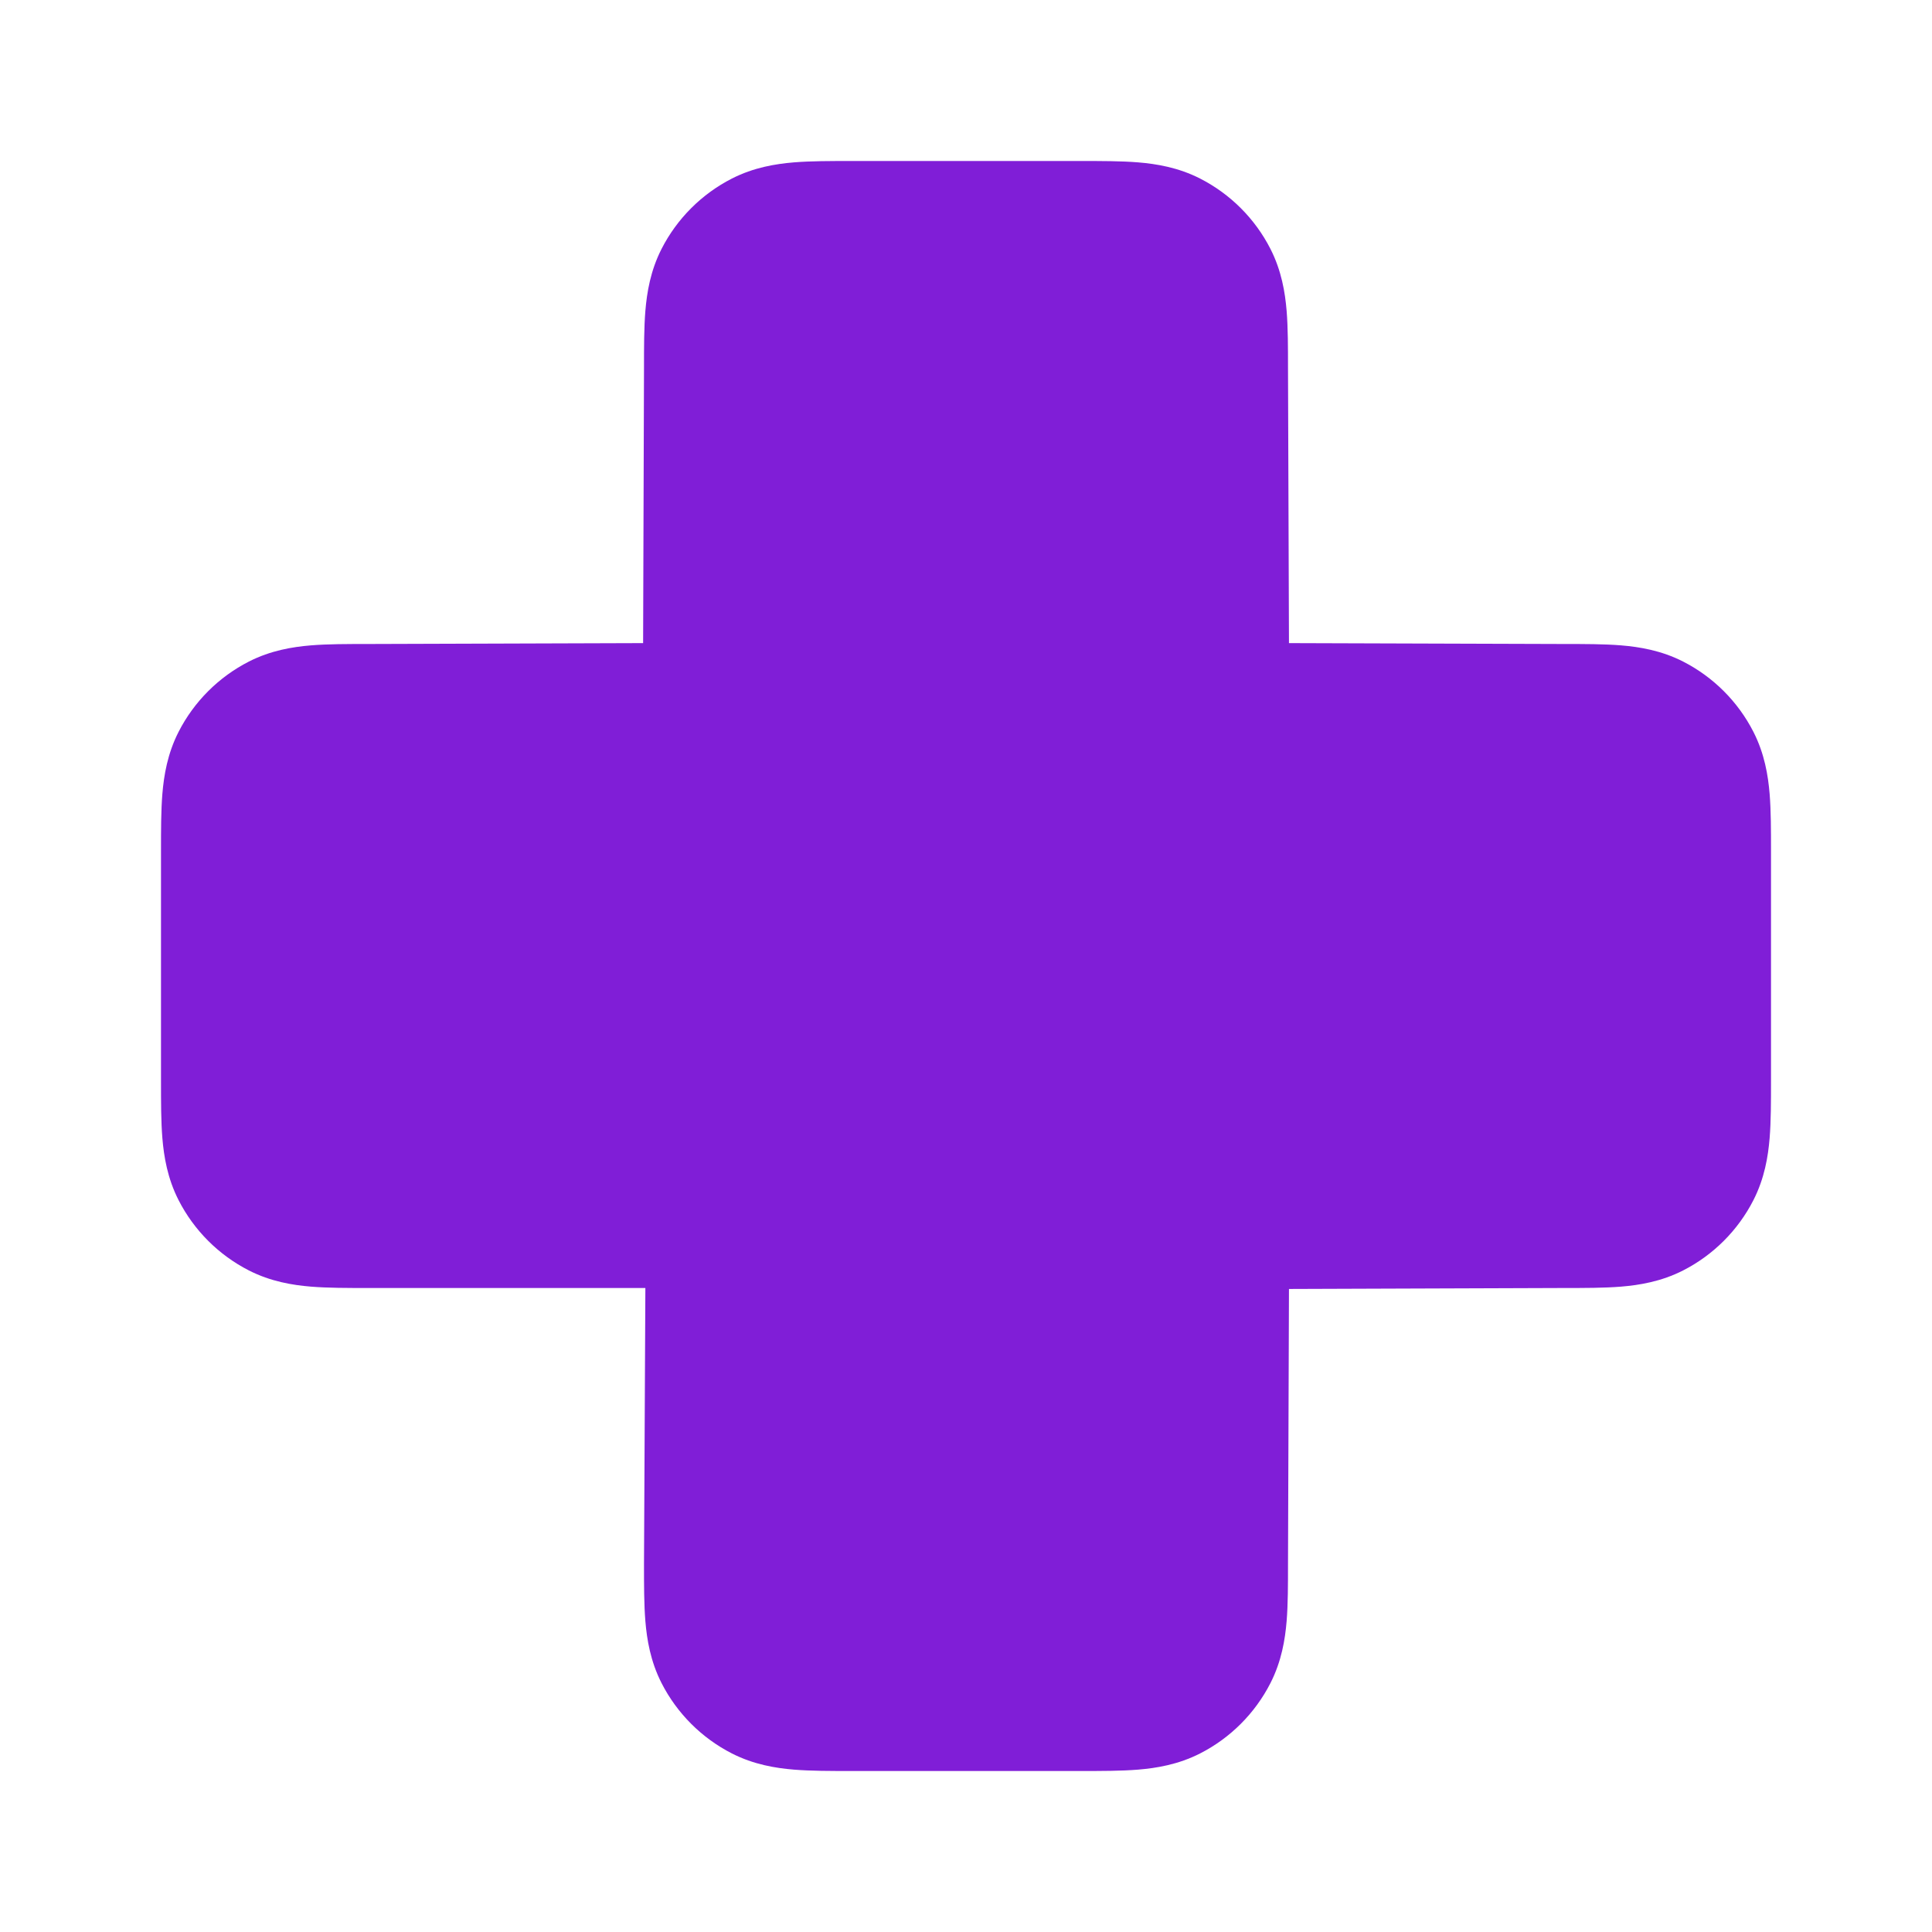 <svg width="24" height="24" viewBox="0 0 24 24" fill="none" xmlns="http://www.w3.org/2000/svg">
<path fill-rule="evenodd" clip-rule="evenodd" d="M10.568 2H13.432C13.684 2 13.93 2 14.138 2.017C14.367 2.036 14.637 2.08 14.908 2.218C15.284 2.41 15.59 2.716 15.782 3.092C15.92 3.363 15.964 3.633 15.983 3.862C16 4.07 16 4.316 16 4.568L16.012 7.989L19.432 8C19.684 8 19.93 8 20.138 8.017C20.367 8.036 20.637 8.08 20.908 8.218C21.284 8.41 21.59 8.716 21.782 9.092C21.92 9.363 21.964 9.633 21.983 9.862C22 10.07 22 10.316 22 10.568V13.432C22 13.684 22 13.93 21.983 14.138C21.964 14.367 21.92 14.637 21.782 14.908C21.59 15.284 21.284 15.59 20.908 15.782C20.637 15.92 20.367 15.964 20.138 15.983C19.93 16 19.684 16 19.432 16L16.012 16.012L16 19.432C16 19.684 16 19.93 15.983 20.138C15.964 20.367 15.92 20.637 15.782 20.908C15.59 21.284 15.284 21.59 14.908 21.782C14.637 21.92 14.367 21.964 14.138 21.983C13.93 22 13.684 22 13.432 22H10.568C10.316 22 10.07 22 9.862 21.983C9.633 21.964 9.363 21.92 9.092 21.782C8.716 21.59 8.41 21.284 8.218 20.908C8.08 20.637 8.036 20.367 8.017 20.138C8 19.93 8 19.684 8 19.432L8.017 16H4.568C4.316 16 4.07 16 3.862 15.983C3.633 15.964 3.363 15.92 3.092 15.782C2.716 15.59 2.41 15.284 2.218 14.908C2.08 14.637 2.036 14.367 2.017 14.138C2 13.93 2 13.684 2 13.432V10.568C2 10.316 2 10.07 2.017 9.862C2.036 9.633 2.08 9.363 2.218 9.092C2.41 8.716 2.716 8.41 3.092 8.218C3.363 8.08 3.633 8.036 3.862 8.017C4.07 8 4.316 8 4.568 8L7.989 7.989L8 4.568C8 4.316 8 4.07 8.017 3.862C8.036 3.633 8.08 3.363 8.218 3.092C8.41 2.716 8.716 2.41 9.092 2.218C9.363 2.08 9.633 2.036 9.862 2.017C10.07 2 10.316 2 10.568 2Z" fill="#801ED7"/>
</svg>
